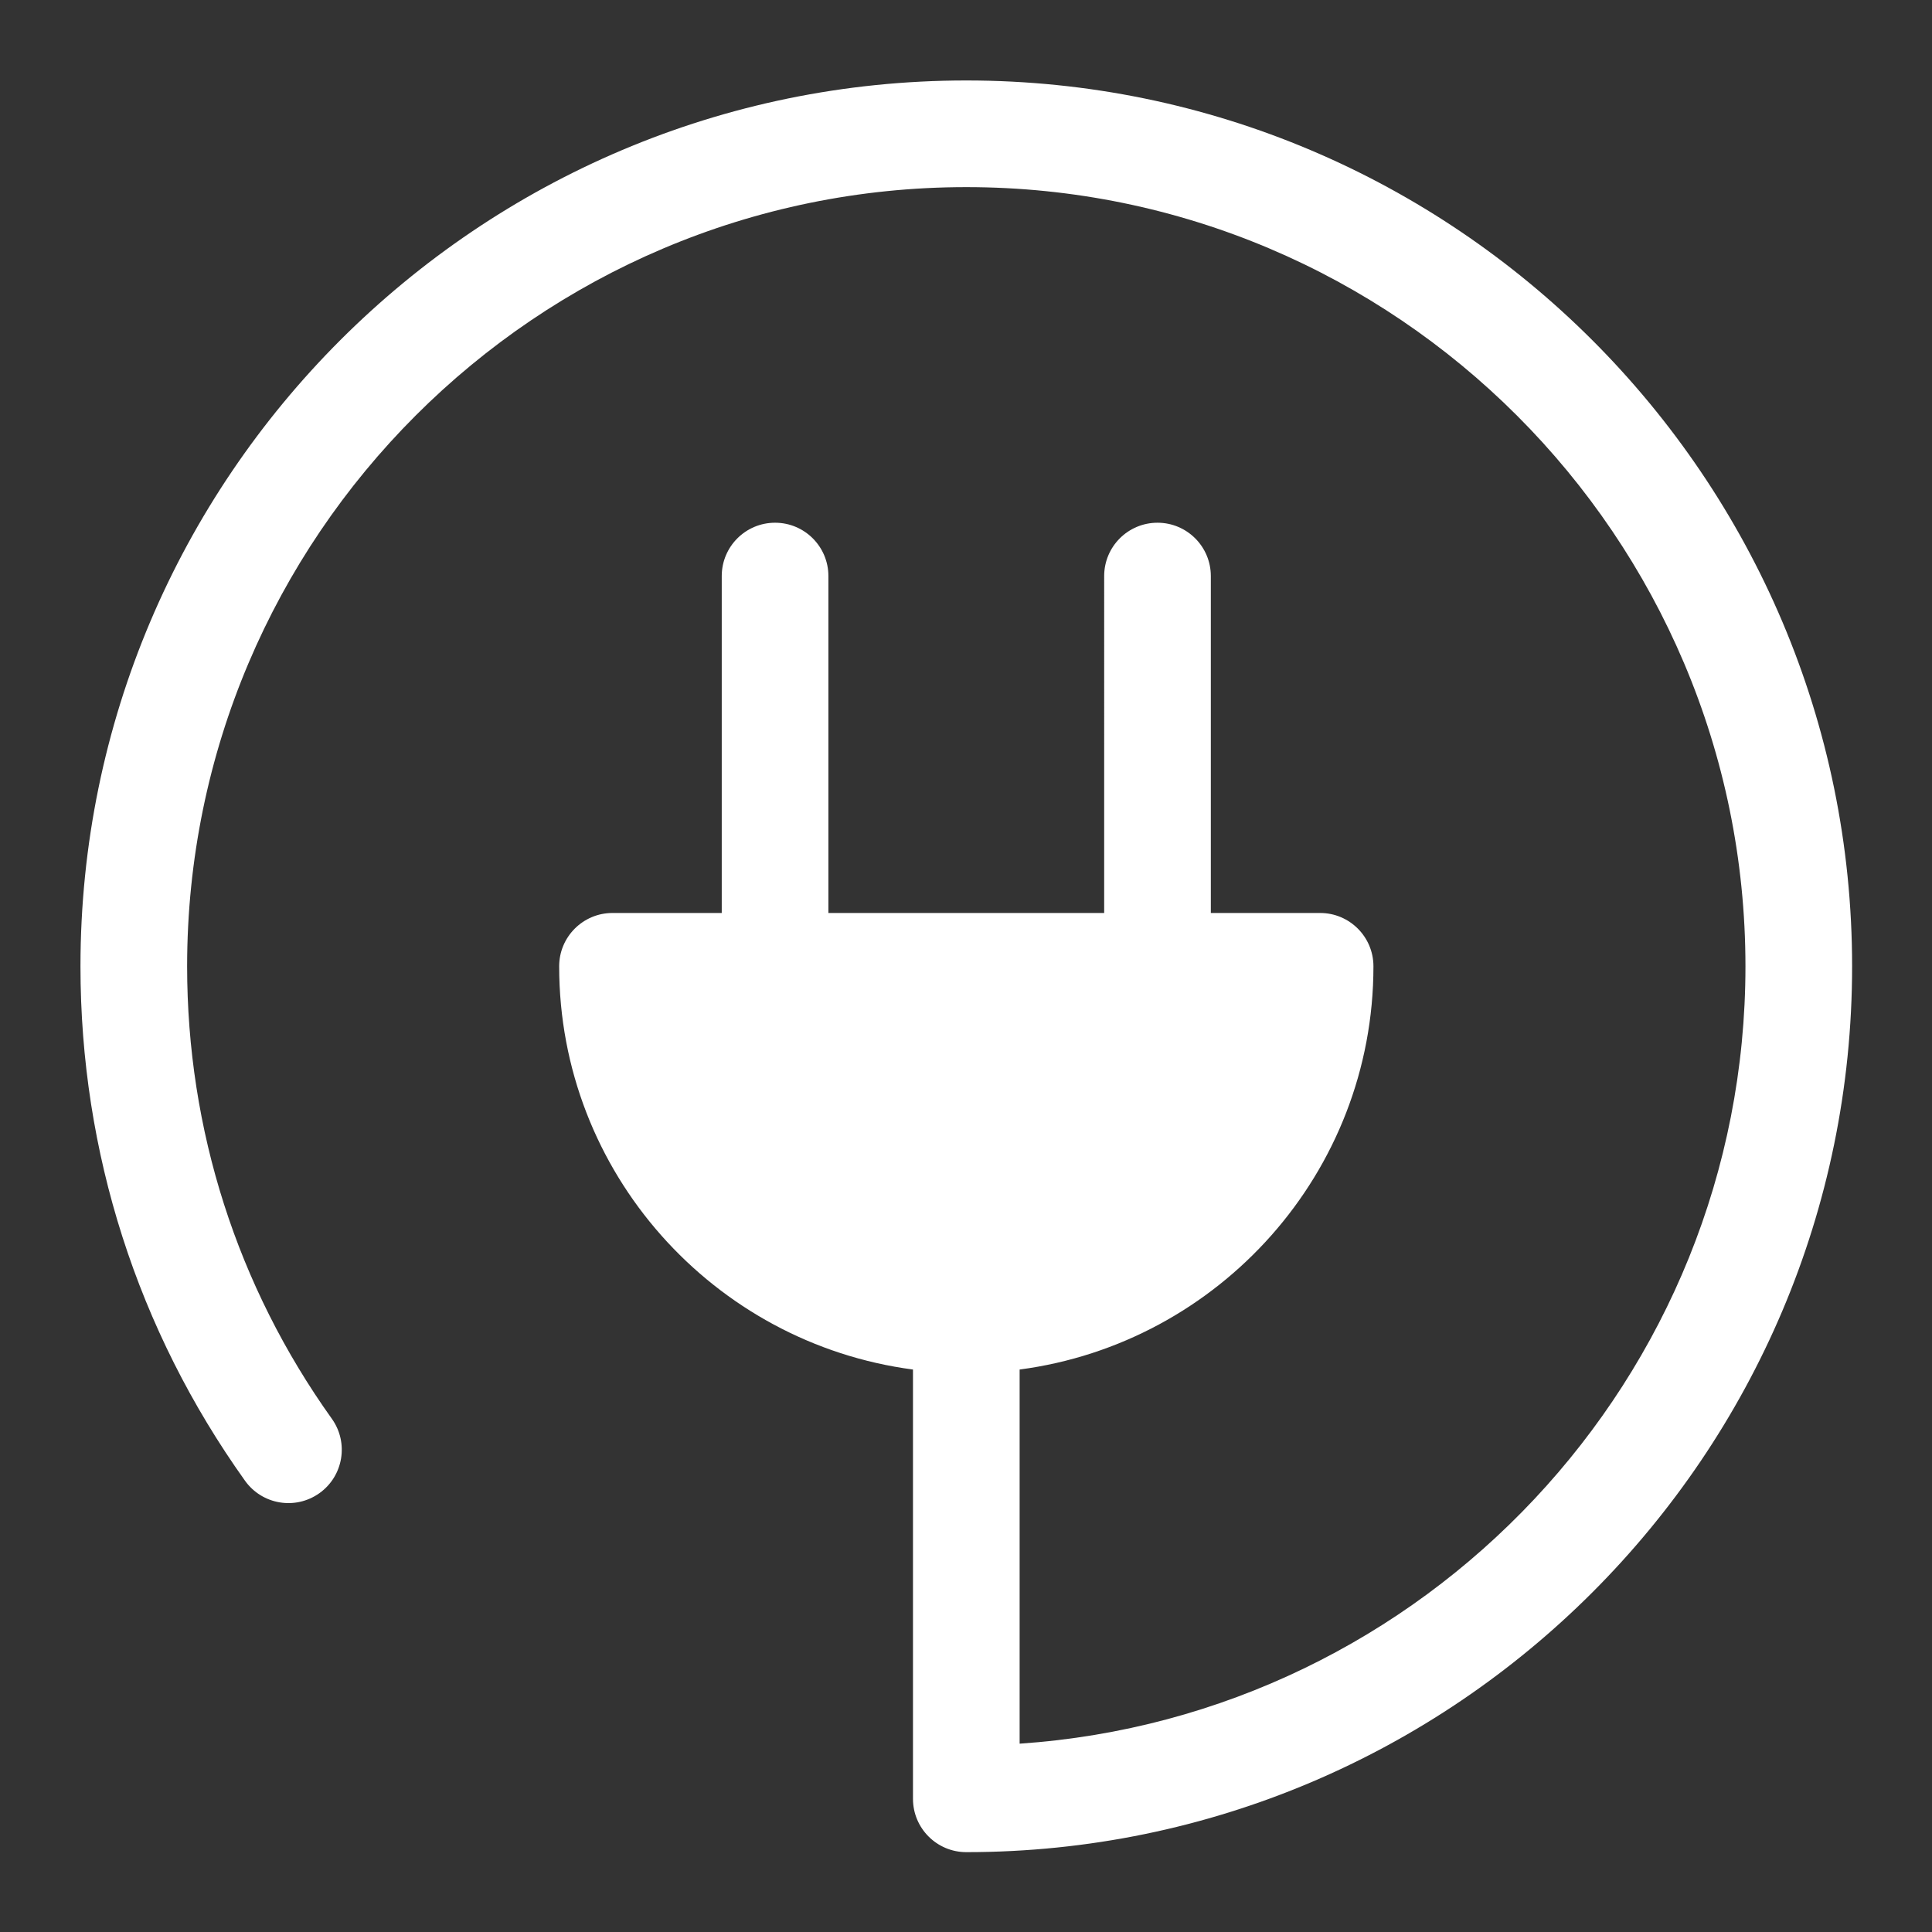 <svg id="SvgjsSvg1001" width="288" height="288" xmlns="http://www.w3.org/2000/svg" version="1.1" xmlns:xlink="http://www.w3.org/1999/xlink" xmlns:svgjs="http://svgjs.com/svgjs"><rect width="100%" height="100%" fill="#333333" stroke="none"/><defs id="SvgjsDefs1002"></defs><g id="SvgjsG1008" transform="matrix(0.917,0,0,0.917,11.995,11.995)"><svg xmlns="http://www.w3.org/2000/svg" enable-background="new 0 0 49.833 49.833" viewBox="0 0 49.833 49.833" width="288" height="288"><path d="M49.833,24.917c0,13.739-11.178,24.917-24.916,24.917c-0.828,0-1.5-0.671-1.5-1.5V36.259
	c-5.606-0.739-9.952-5.537-9.952-11.342c0-0.829,0.672-1.5,1.5-1.5h3.073V13.94c0-0.829,0.672-1.5,1.5-1.5
	c0.828,0,1.5,0.671,1.5,1.5v9.477h7.757V13.94c0-0.829,0.672-1.5,1.5-1.5c0.828,0,1.5,0.671,1.5,1.5v9.477h3.074
	c0.828,0,1.5,0.671,1.5,1.5c0,5.805-4.346,10.603-9.952,11.342v10.524c11.388-0.773,20.416-10.285,20.416-21.866
	C46.833,12.832,37.002,3,24.917,3C12.832,3,3,12.832,3,24.917c0,4.599,1.408,9,4.071,12.727c0.481,0.674,0.325,1.611-0.349,2.092
	c-0.675,0.482-1.611,0.326-2.093-0.348C1.602,35.148,0,30.145,0,24.917C0,11.178,11.178,0,24.917,0
	C38.655,0,49.833,11.178,49.833,24.917z" fill="#ffffff" class="color000 svgShape"></path></svg></g></svg>